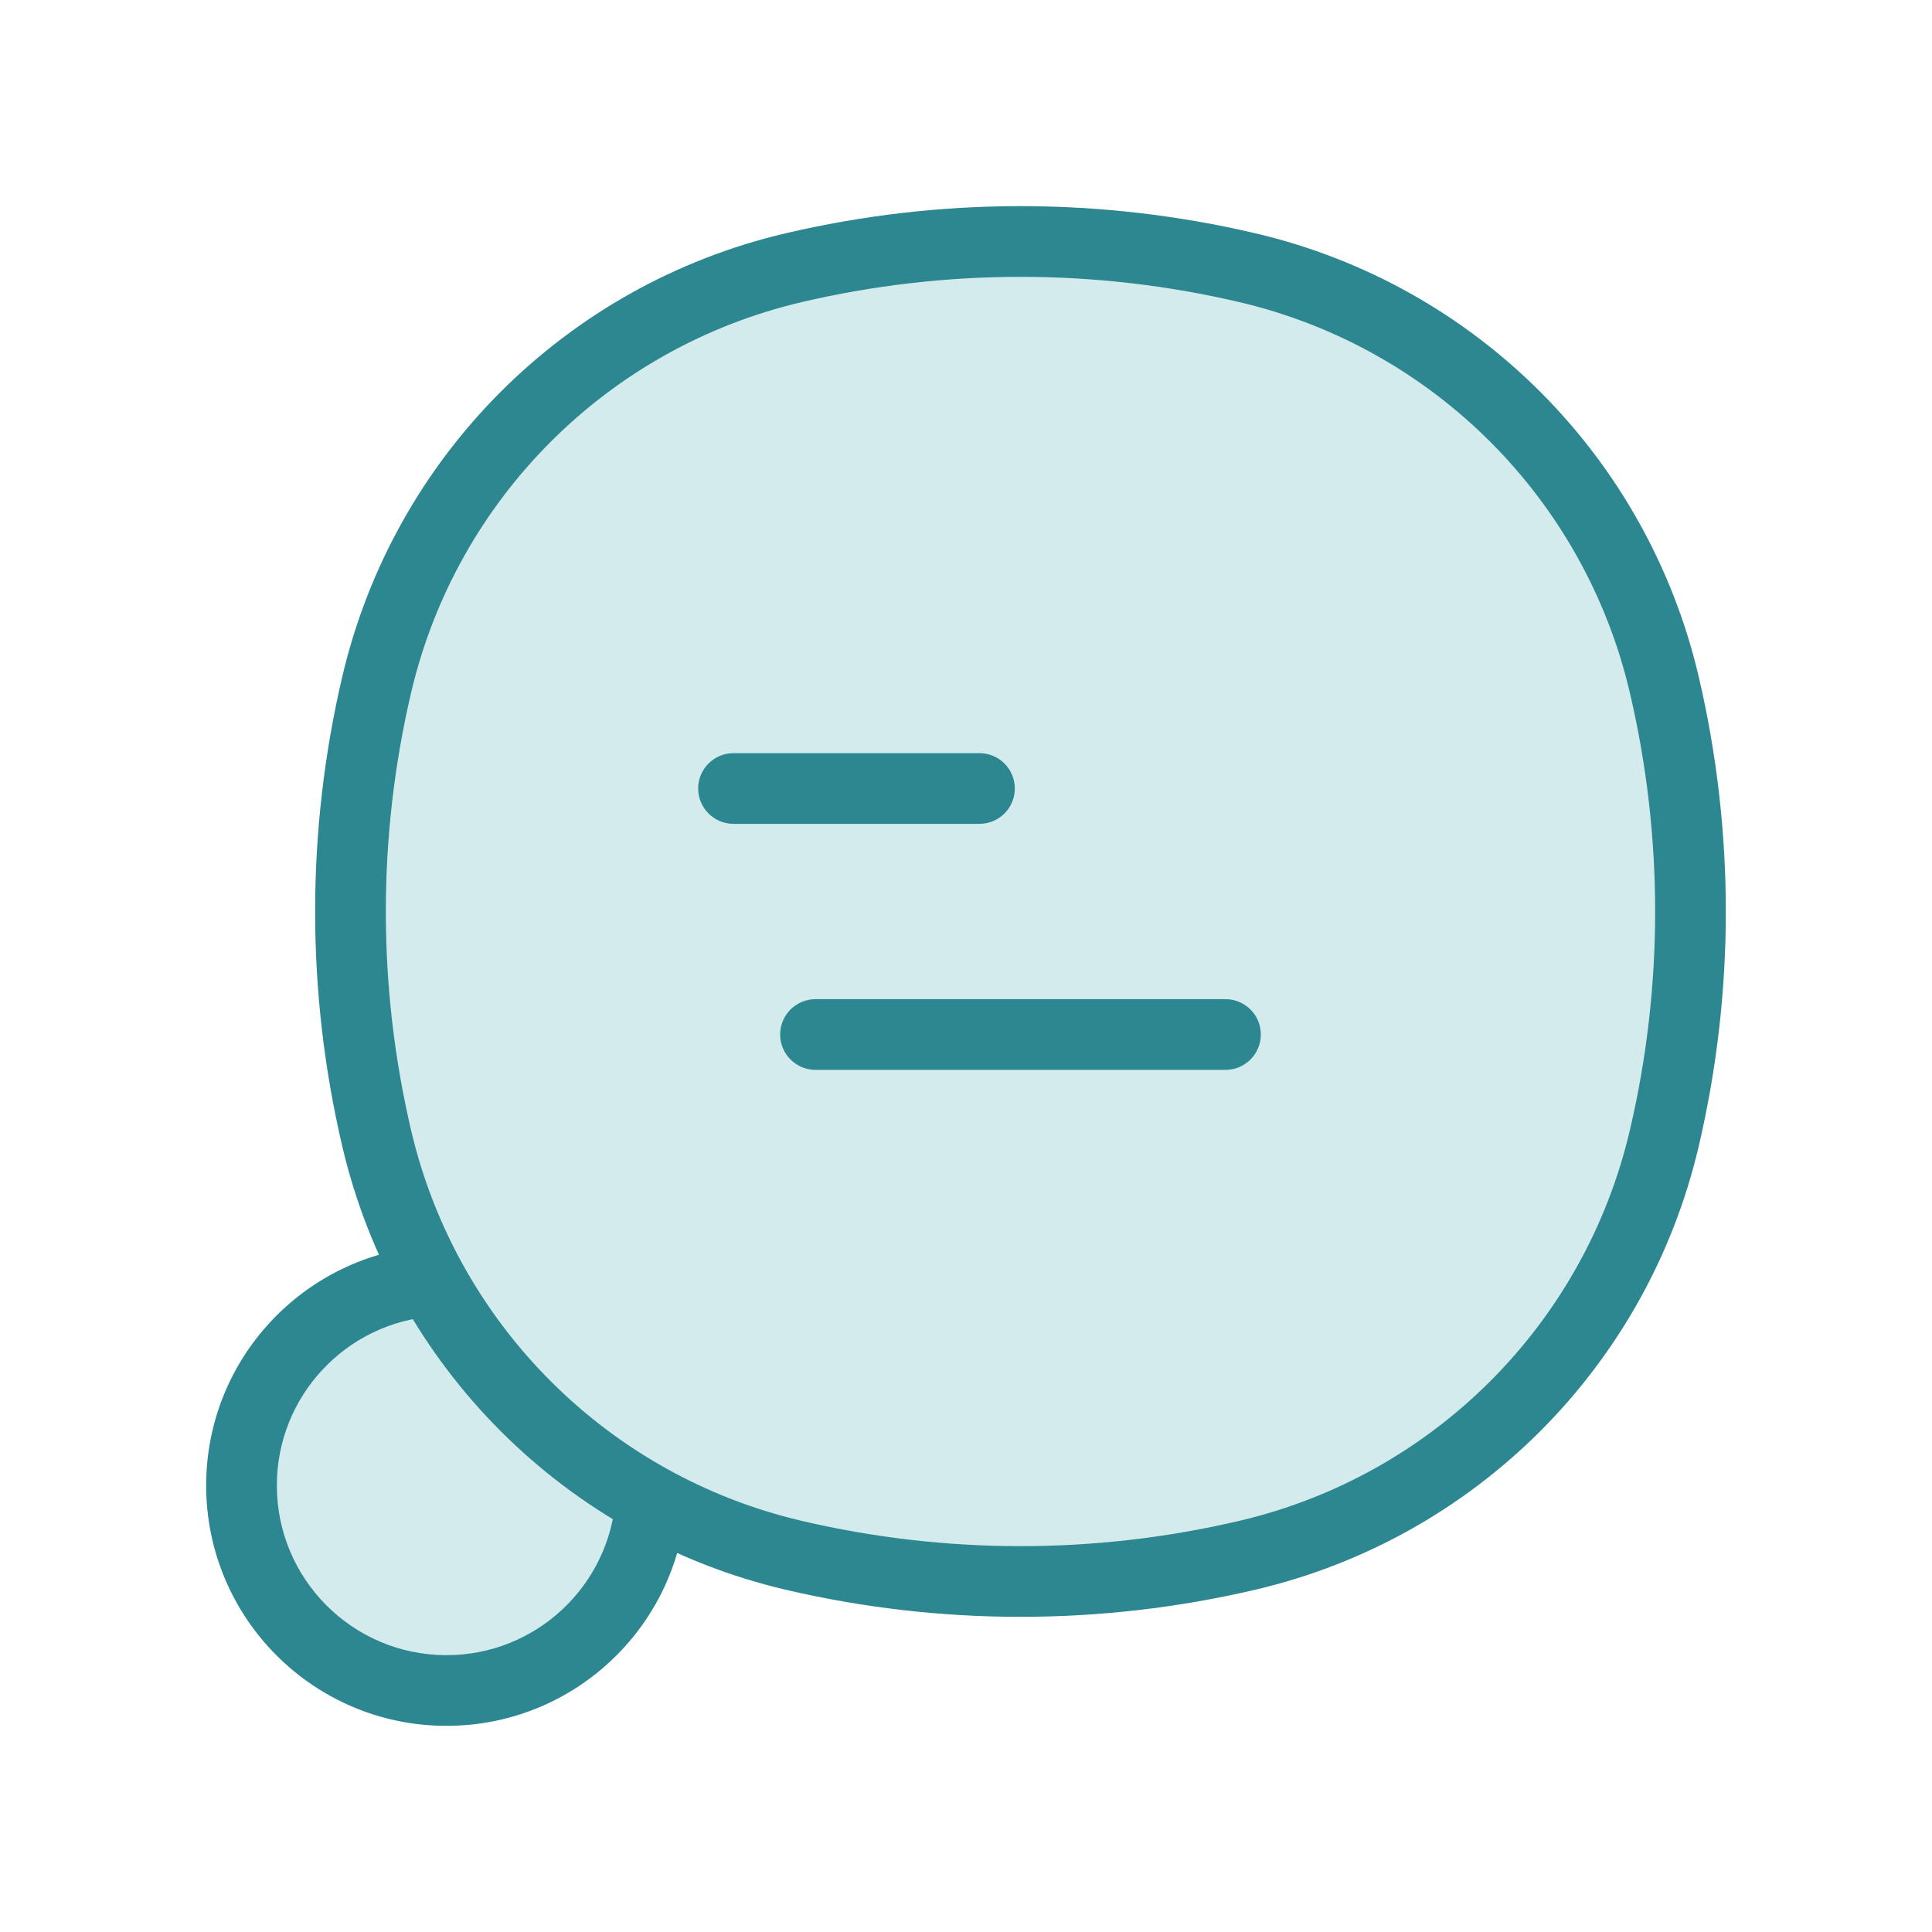 <svg width="41" height="41" viewBox="0 0 41 41" fill="none" xmlns="http://www.w3.org/2000/svg">
<path d="M7.995 14.525C9.025 10.138 12.451 6.712 16.838 5.682C20.007 4.939 23.305 4.939 26.474 5.682C30.862 6.712 34.288 10.138 35.318 14.525C36.061 17.694 36.061 20.992 35.318 24.161C34.288 28.549 30.862 31.975 26.474 33.005C23.305 33.748 20.007 33.748 16.838 33.005C12.451 31.975 9.025 28.549 7.995 24.161C7.252 20.992 7.252 17.694 7.995 14.525Z" fill="#D4EBED"/>
<path d="M9.159 27.185C6.904 27.348 5.125 29.228 5.125 31.524C5.125 33.927 7.073 35.875 9.475 35.875C11.771 35.875 13.652 34.096 13.814 31.841C11.856 30.76 10.24 29.144 9.159 27.185Z" fill="#D4EBED"/>
<path d="M7.995 24.161L8.725 23.99L7.995 24.161ZM7.995 14.525L7.265 14.354L7.995 14.525ZM35.318 14.525L34.587 14.697L35.318 14.525ZM35.318 24.161L36.048 24.332L35.318 24.161ZM26.474 33.005L26.303 32.274L26.474 33.005ZM16.838 33.005L17.01 32.274L16.838 33.005ZM16.838 5.682L17.01 6.412L16.838 5.682ZM26.474 5.682L26.303 6.412L26.474 5.682ZM9.159 27.185L9.815 26.823L9.583 26.403L9.105 26.437L9.159 27.185ZM13.814 31.841L14.562 31.895L14.597 31.416L14.177 31.184L13.814 31.841ZM15.566 15.983C15.152 15.983 14.816 16.319 14.816 16.733C14.816 17.147 15.152 17.483 15.566 17.483V15.983ZM20.786 17.483C21.201 17.483 21.536 17.147 21.536 16.733C21.536 16.319 21.201 15.983 20.786 15.983V17.483ZM17.306 21.204C16.892 21.204 16.556 21.539 16.556 21.954C16.556 22.368 16.892 22.704 17.306 22.704V21.204ZM26.007 22.704C26.421 22.704 26.757 22.368 26.757 21.954C26.757 21.539 26.421 21.204 26.007 21.204V22.704ZM8.725 23.99C8.009 20.934 8.009 17.753 8.725 14.697L7.265 14.354C6.495 17.636 6.495 21.051 7.265 24.332L8.725 23.99ZM34.587 14.697C35.304 17.753 35.304 20.934 34.587 23.99L36.048 24.332C36.817 21.051 36.817 17.636 36.048 14.354L34.587 14.697ZM26.303 32.274C23.247 32.991 20.066 32.991 17.01 32.274L16.667 33.735C19.949 34.504 23.364 34.504 26.645 33.735L26.303 32.274ZM17.01 6.412C20.066 5.696 23.247 5.696 26.303 6.412L26.645 4.952C23.364 4.182 19.949 4.182 16.667 4.952L17.01 6.412ZM17.01 32.274C12.899 31.31 9.69 28.101 8.725 23.99L7.265 24.332C8.359 28.998 12.002 32.64 16.667 33.735L17.01 32.274ZM26.645 33.735C31.311 32.64 34.953 28.998 36.048 24.332L34.587 23.99C33.623 28.101 30.413 31.31 26.303 32.274L26.645 33.735ZM26.303 6.412C30.413 7.377 33.623 10.586 34.587 14.697L36.048 14.354C34.953 9.689 31.311 6.046 26.645 4.952L26.303 6.412ZM16.667 4.952C12.002 6.046 8.359 9.689 7.265 14.354L8.725 14.697C9.69 10.586 12.899 7.377 17.01 6.412L16.667 4.952ZM9.105 26.437C6.461 26.628 4.375 28.832 4.375 31.524H5.875C5.875 29.625 7.347 28.068 9.212 27.933L9.105 26.437ZM4.375 31.524C4.375 34.341 6.659 36.625 9.475 36.625V35.125C7.487 35.125 5.875 33.513 5.875 31.524H4.375ZM9.475 36.625C12.168 36.625 14.372 34.539 14.562 31.895L13.066 31.787C12.932 33.653 11.375 35.125 9.475 35.125V36.625ZM14.177 31.184C12.342 30.172 10.828 28.658 9.815 26.823L8.502 27.548C9.652 29.63 11.369 31.348 13.452 32.498L14.177 31.184ZM15.566 17.483H20.786V15.983H15.566V17.483ZM17.306 22.704H26.007V21.204H17.306V22.704Z" fill="#2C8791"/>
</svg>
